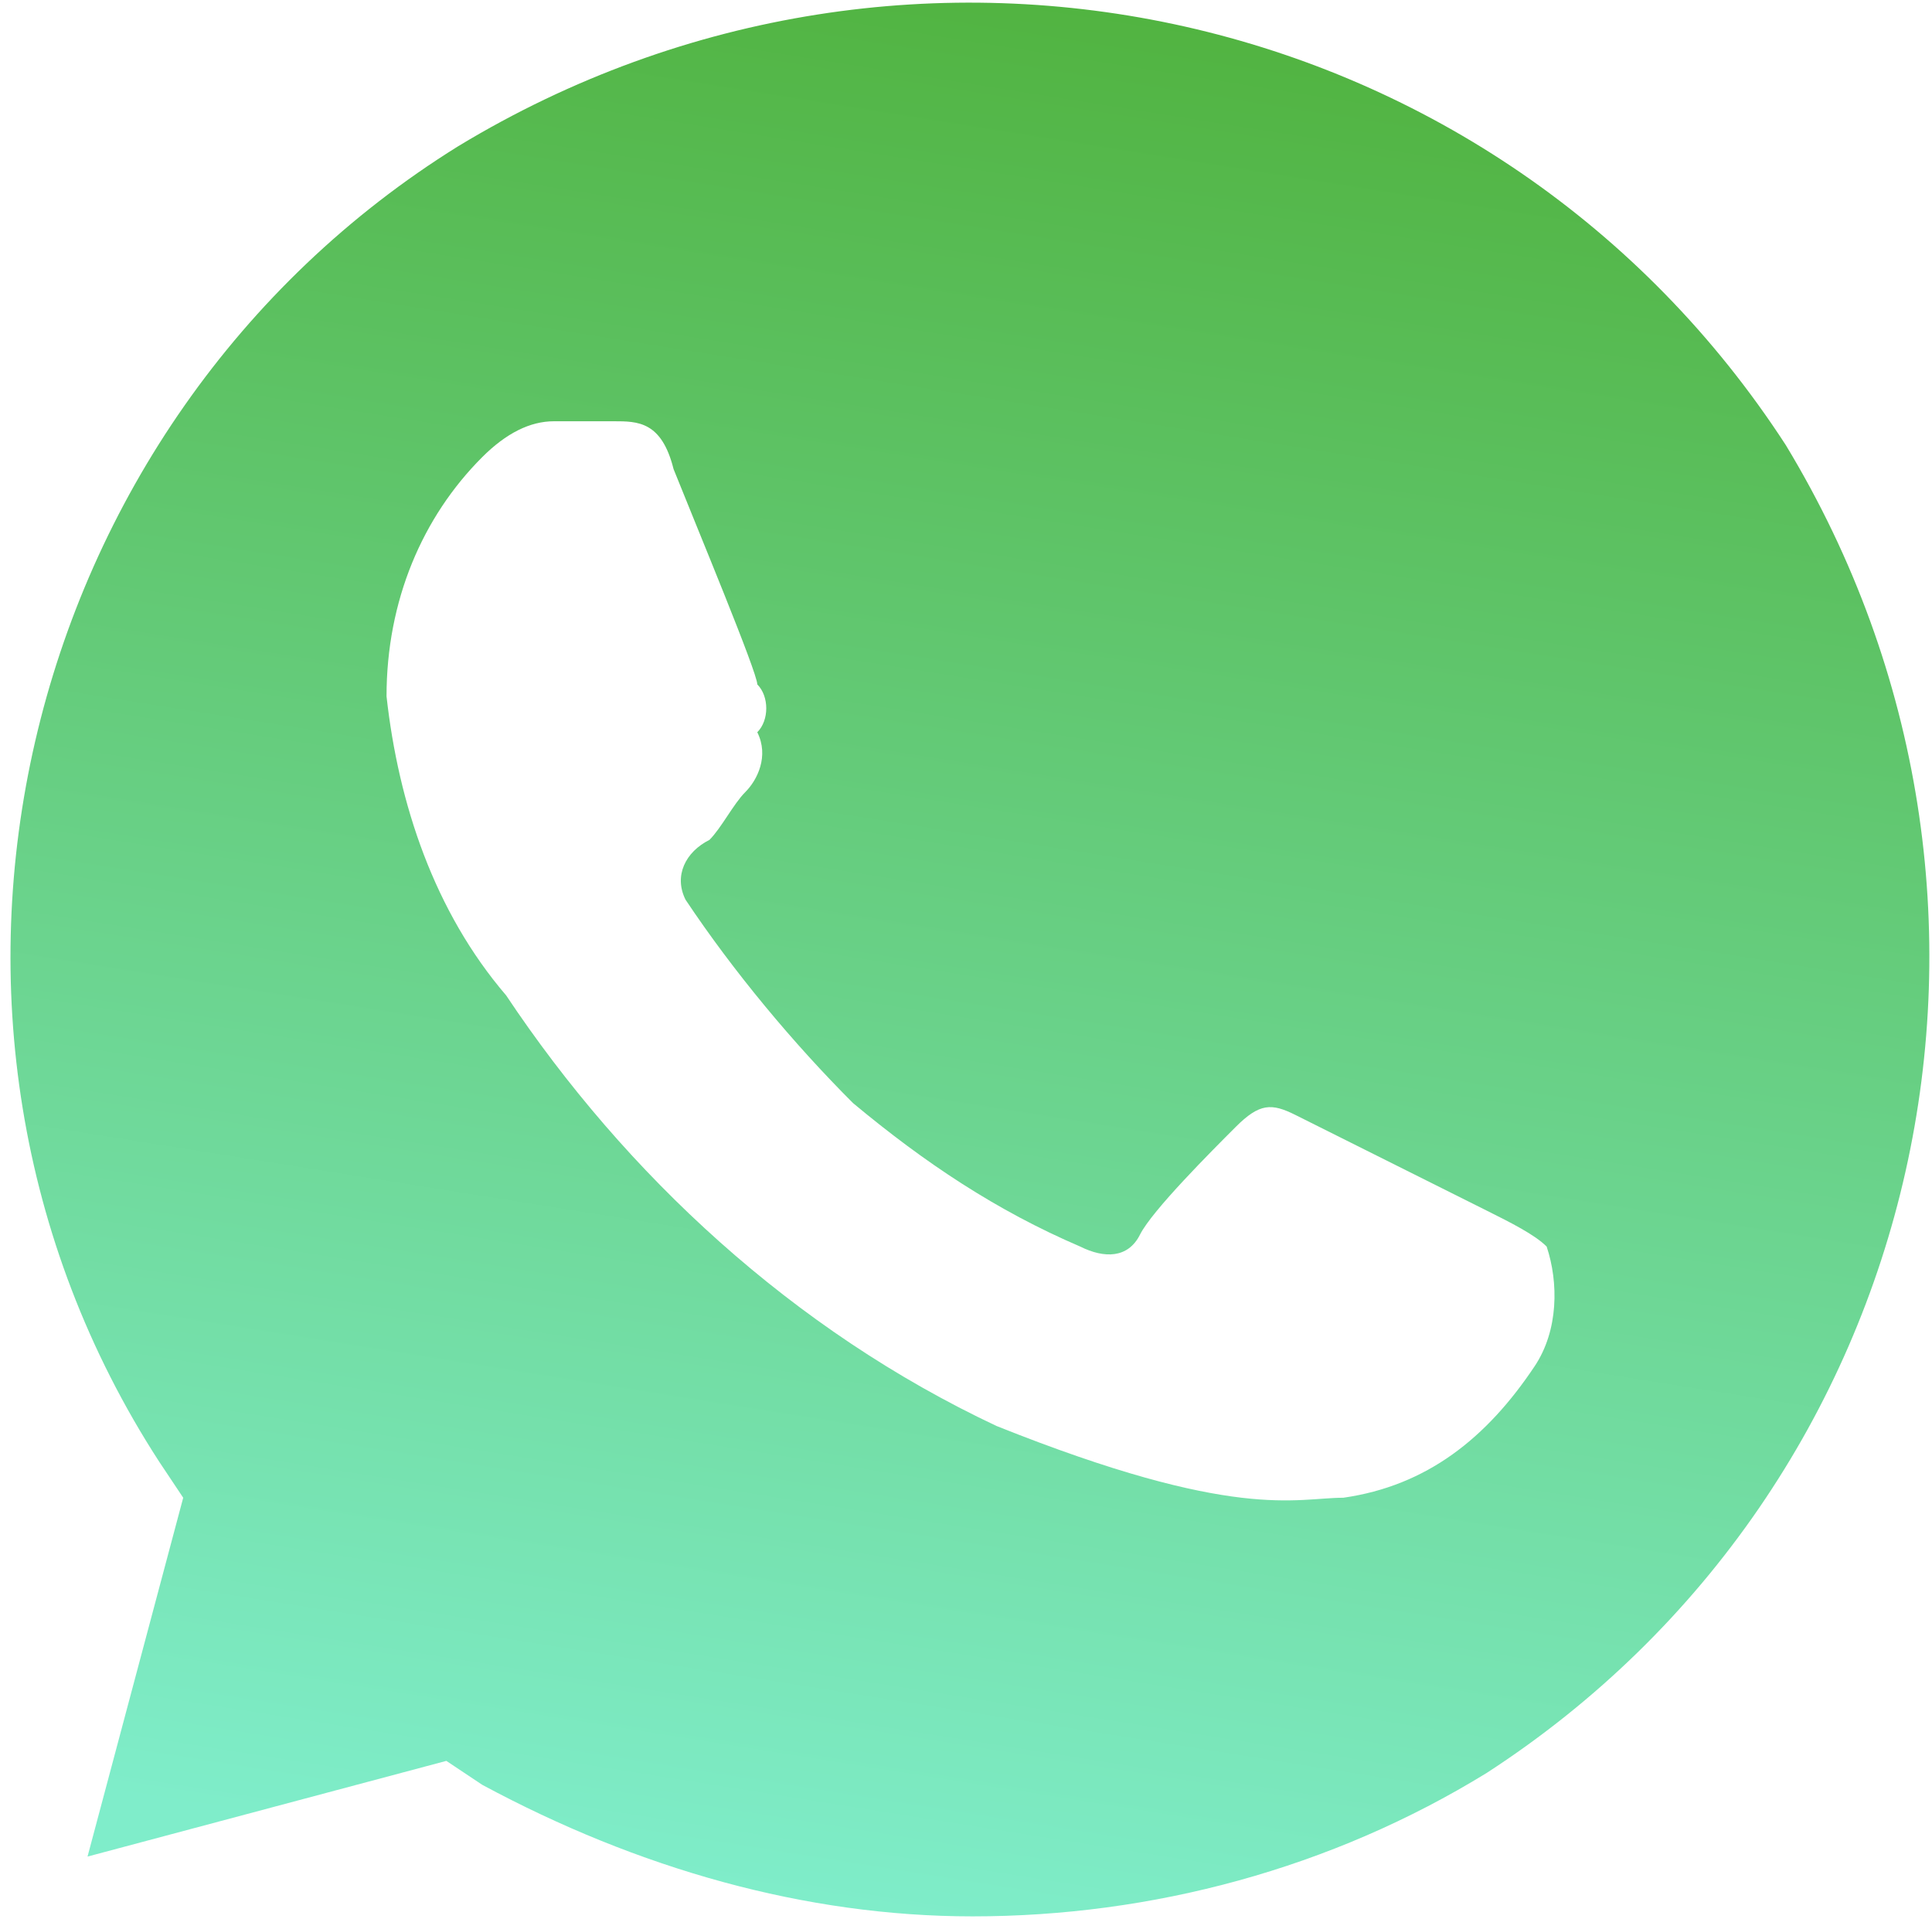 <svg width="147" height="146" viewBox="0 0 147 146" fill="none" xmlns="http://www.w3.org/2000/svg">
<path d="M135.88 33.87C114.04 0.2 69.45 -9.81 34.87 11.12C1.2 32.05 -9.72 77.55 12.12 111.22L13.94 113.95L6.66 141.25L33.96 133.97L36.69 135.79C48.52 142.16 61.26 145.8 74 145.8C87.65 145.8 101.3 142.16 113.13 134.88C146.8 113.04 156.81 68.45 135.88 33.87ZM116.77 103.94C113.13 109.4 108.58 113.04 102.21 113.95C98.57 113.95 94.02 115.77 75.82 108.49C60.35 101.21 47.61 89.38 38.51 75.73C33.05 69.36 30.32 61.17 29.41 52.98C29.41 45.7 32.14 39.33 36.69 34.78C38.51 32.96 40.33 32.05 42.15 32.05H46.7C48.52 32.05 50.34 32.05 51.25 35.69C53.07 40.24 57.62 51.16 57.62 52.07C58.53 52.98 58.53 54.8 57.62 55.71C58.53 57.53 57.62 59.35 56.71 60.26C55.8 61.17 54.89 62.99 53.98 63.9C52.16 64.81 51.25 66.63 52.16 68.45C55.8 73.91 60.35 79.37 64.9 83.92C70.36 88.47 75.82 92.11 82.19 94.84C84.01 95.75 85.83 95.75 86.74 93.93C87.65 92.11 92.2 87.56 94.02 85.74C95.84 83.92 96.75 83.92 98.57 84.83L113.13 92.11C114.95 93.02 116.77 93.93 117.68 94.84C118.59 97.57 118.59 101.21 116.77 103.94Z" fill="url(#paint0_linear_1_14)"/>
<defs>
<linearGradient id="paint0_linear_1_14" x1="54.501" y1="-56.5" x2="23.501" y2="139" gradientUnits="userSpaceOnUse">
<stop stop-color="#419F10"/>
<stop offset="1" stop-color="#7FEDCA"/>
</linearGradient>
</defs>
</svg>
